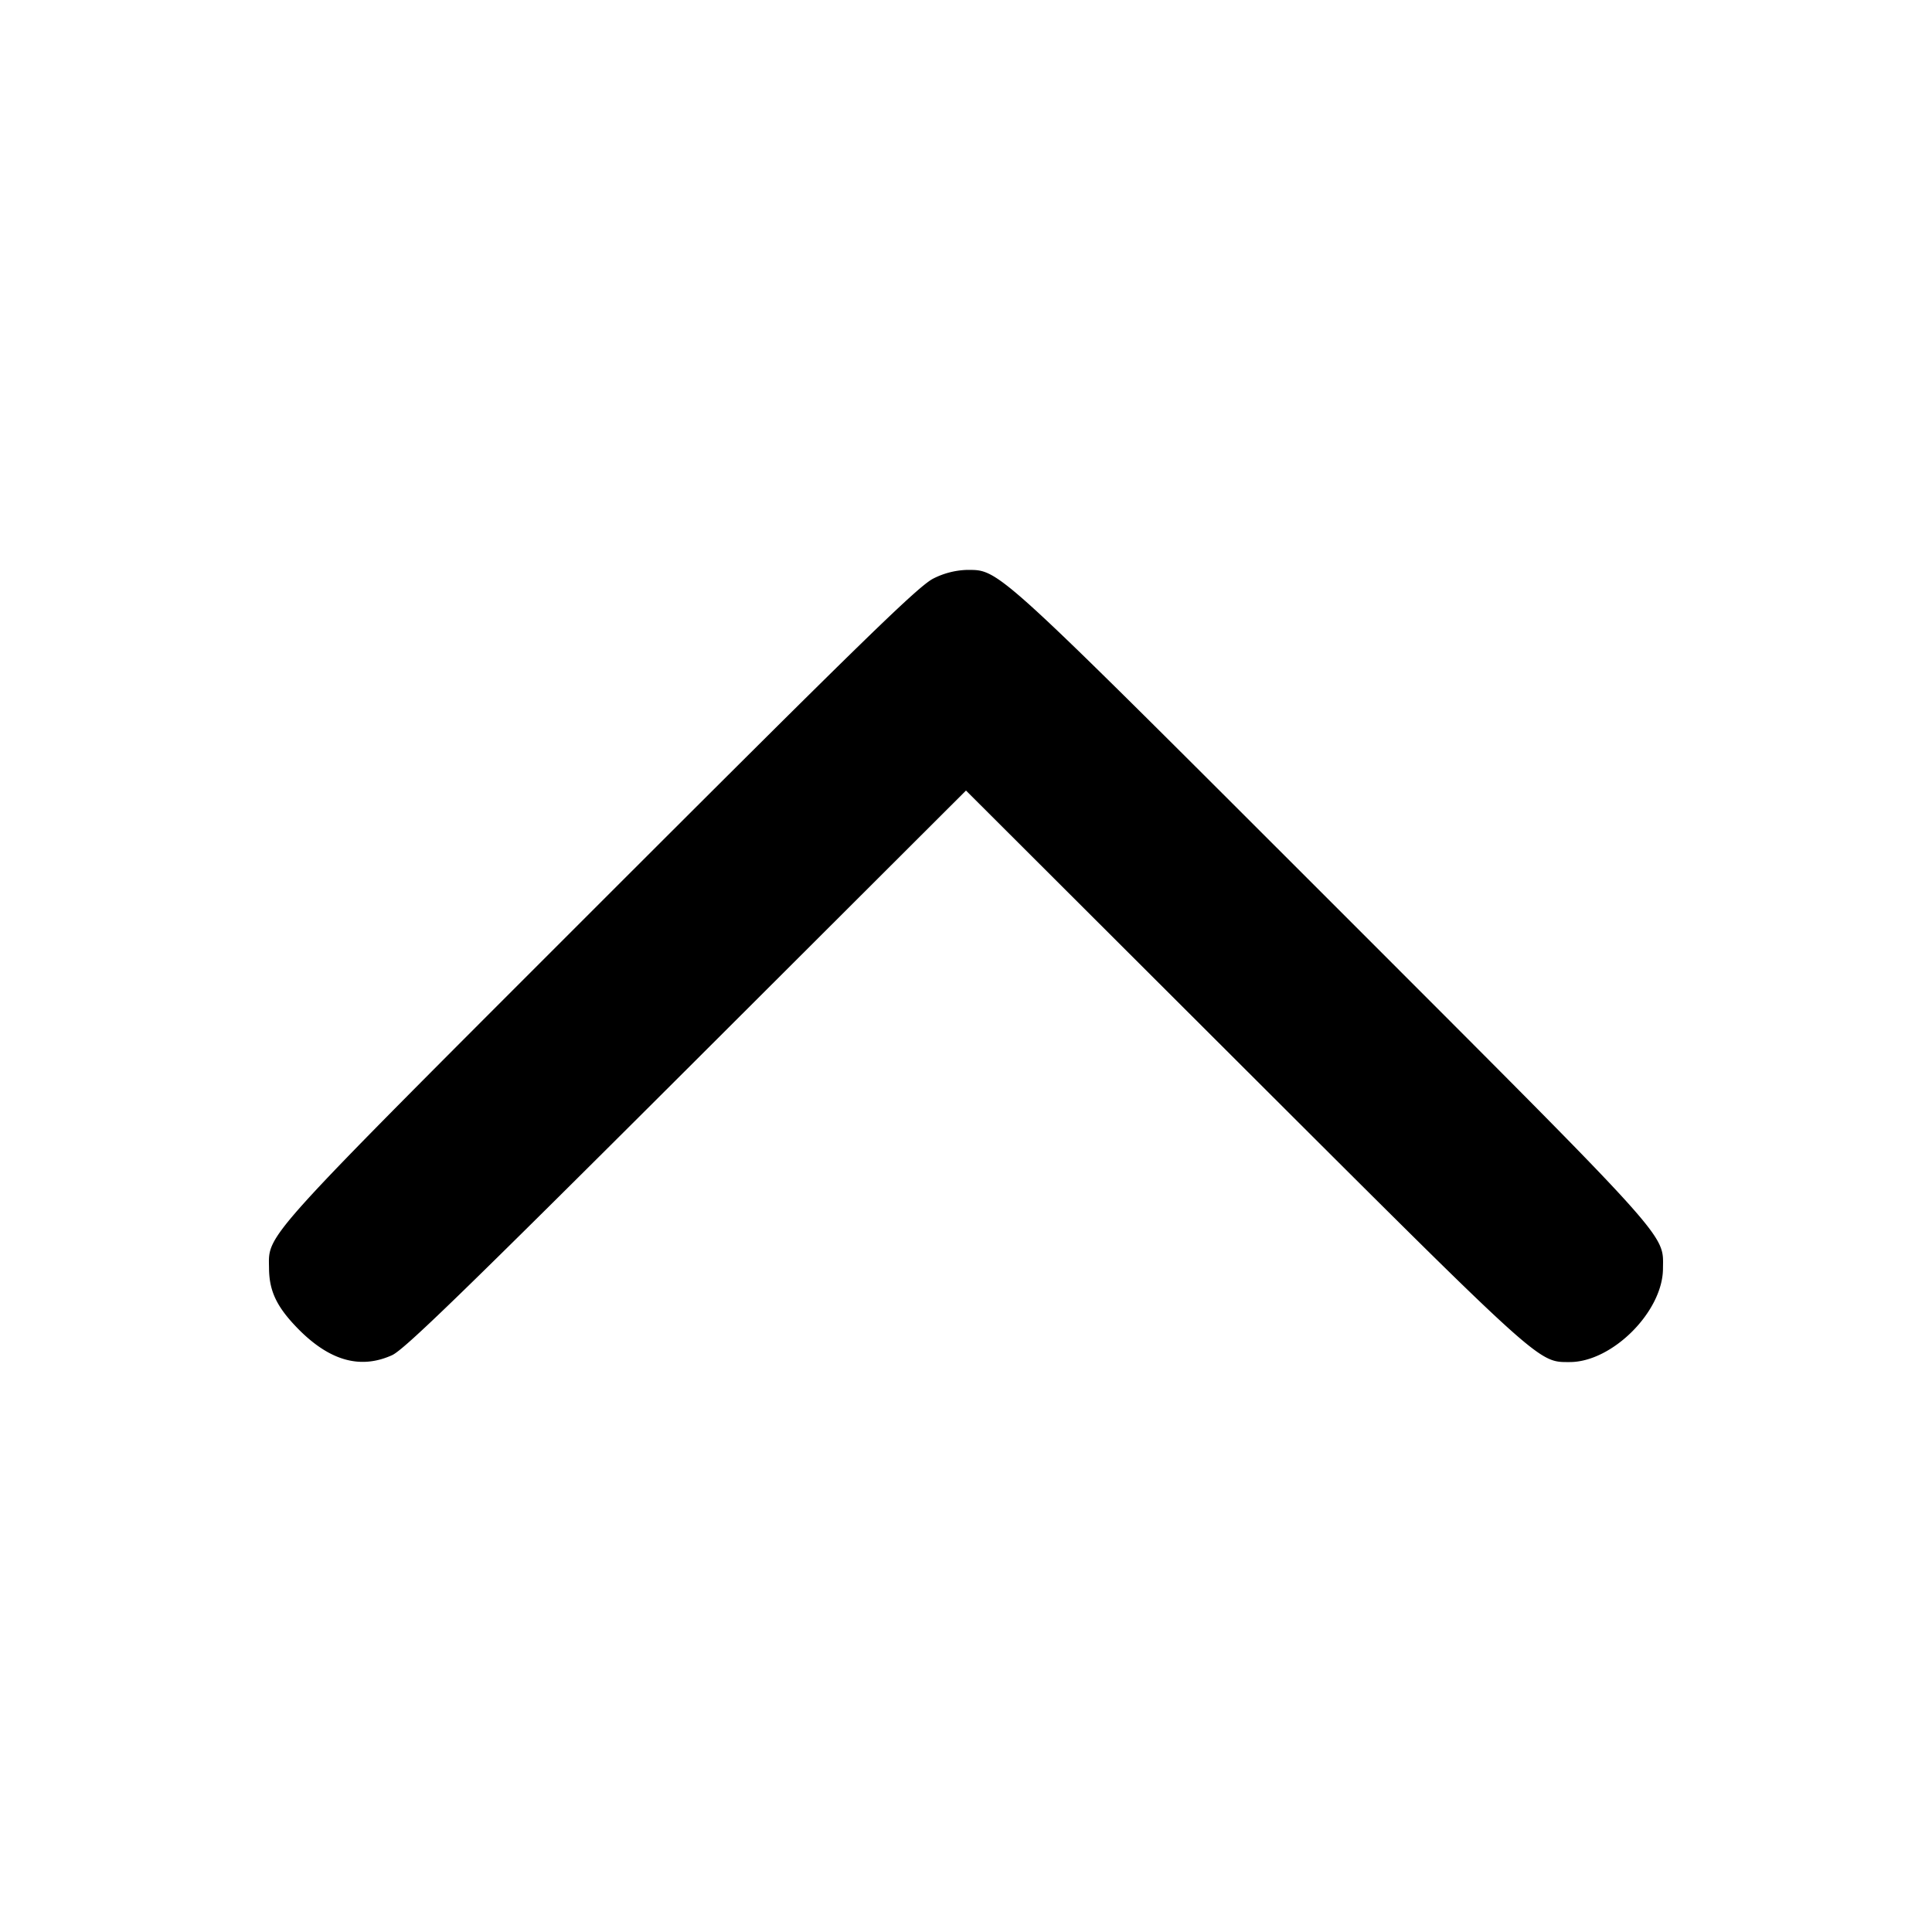 <svg width="16" height="16" fill="none" xmlns="http://www.w3.org/2000/svg"><path d="M7.732 4.79c-.122.059-.566.492-2.762 2.687-2.84 2.84-2.745 2.735-2.742 3.03.002.191.068.324.251.508.258.257.509.325.768.208.101-.046.597-.528 2.44-2.367L8 6.547l2.313 2.309c2.471 2.466 2.424 2.424 2.687 2.424.352 0 .77-.418.772-.773.002-.295.097-.19-2.742-3.03C8.205 4.653 8.279 4.72 8 4.72a.66.66 0 0 0-.268.07" fillRule="evenodd" fill="#000"/></svg>